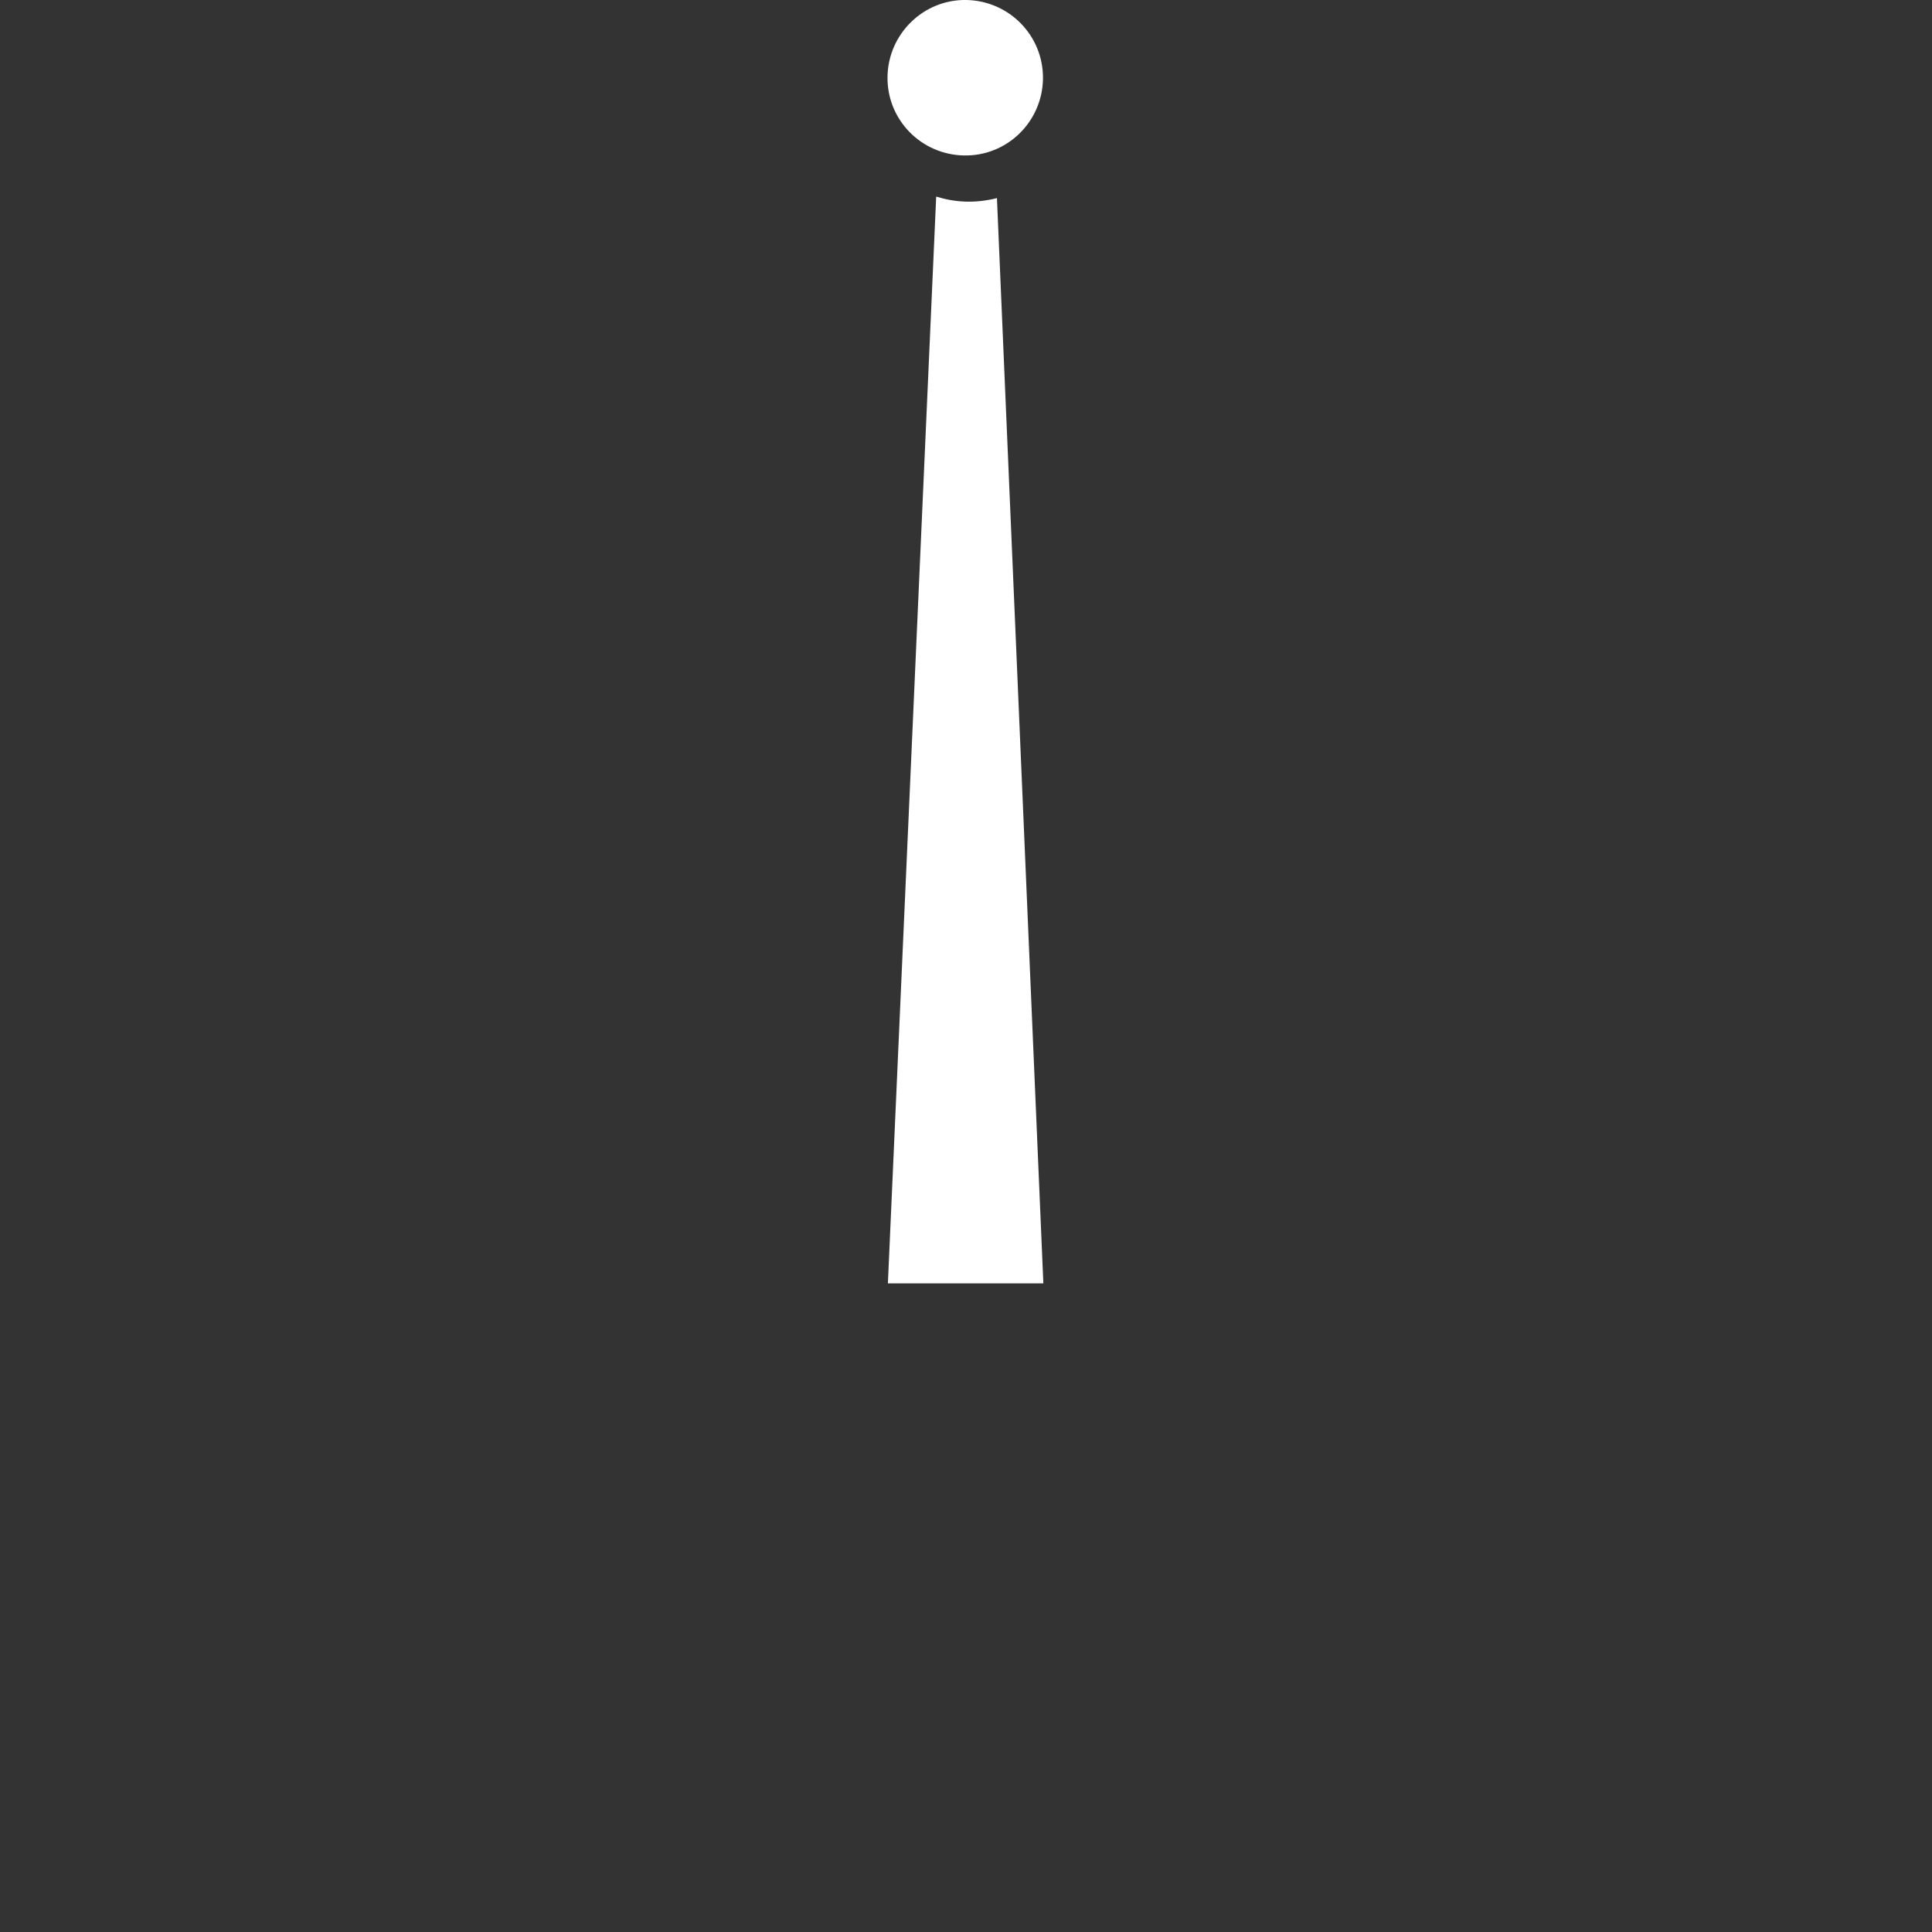 <?xml version="1.0" encoding="utf-8"?>
<!-- Generator: Adobe Illustrator 18.0.0, SVG Export Plug-In . SVG Version: 6.00 Build 0)  -->
<!DOCTYPE svg PUBLIC "-//W3C//DTD SVG 1.1//EN" "http://www.w3.org/Graphics/SVG/1.1/DTD/svg11.dtd">
<svg version="1.1" id="레이어_1" xmlns="http://www.w3.org/2000/svg" xmlns:xlink="http://www.w3.org/1999/xlink" x="0px"
	 y="0px" viewBox="0 0 512 512" enable-background="new 0 0 512 512" xml:space="preserve">
<rect x="0" y="0" width="512" height="512" fill="#333333" stroke="none"/>
<g id="XMLID_1_">
	<g>
		<path fill="#FFFFFF" d="M276.5,340.1h-41.2l12.8-288c4.9,1.5,10.1,1.9,16.1,0.4L276.5,340.1z"/>
		<path fill="#FFFFFF" d="M256.1,0c11.3,0.2,20.4,9.4,20.3,20.8l0,0.1c-0.2,11.4-9.5,20.5-20.9,20.3c-11.4-0.2-20.5-9.5-20.3-20.9
			C235.4,8.9,244.8-0.2,256.1,0z"/>
	</g>
	<g>
	</g>
</g>
</svg>
